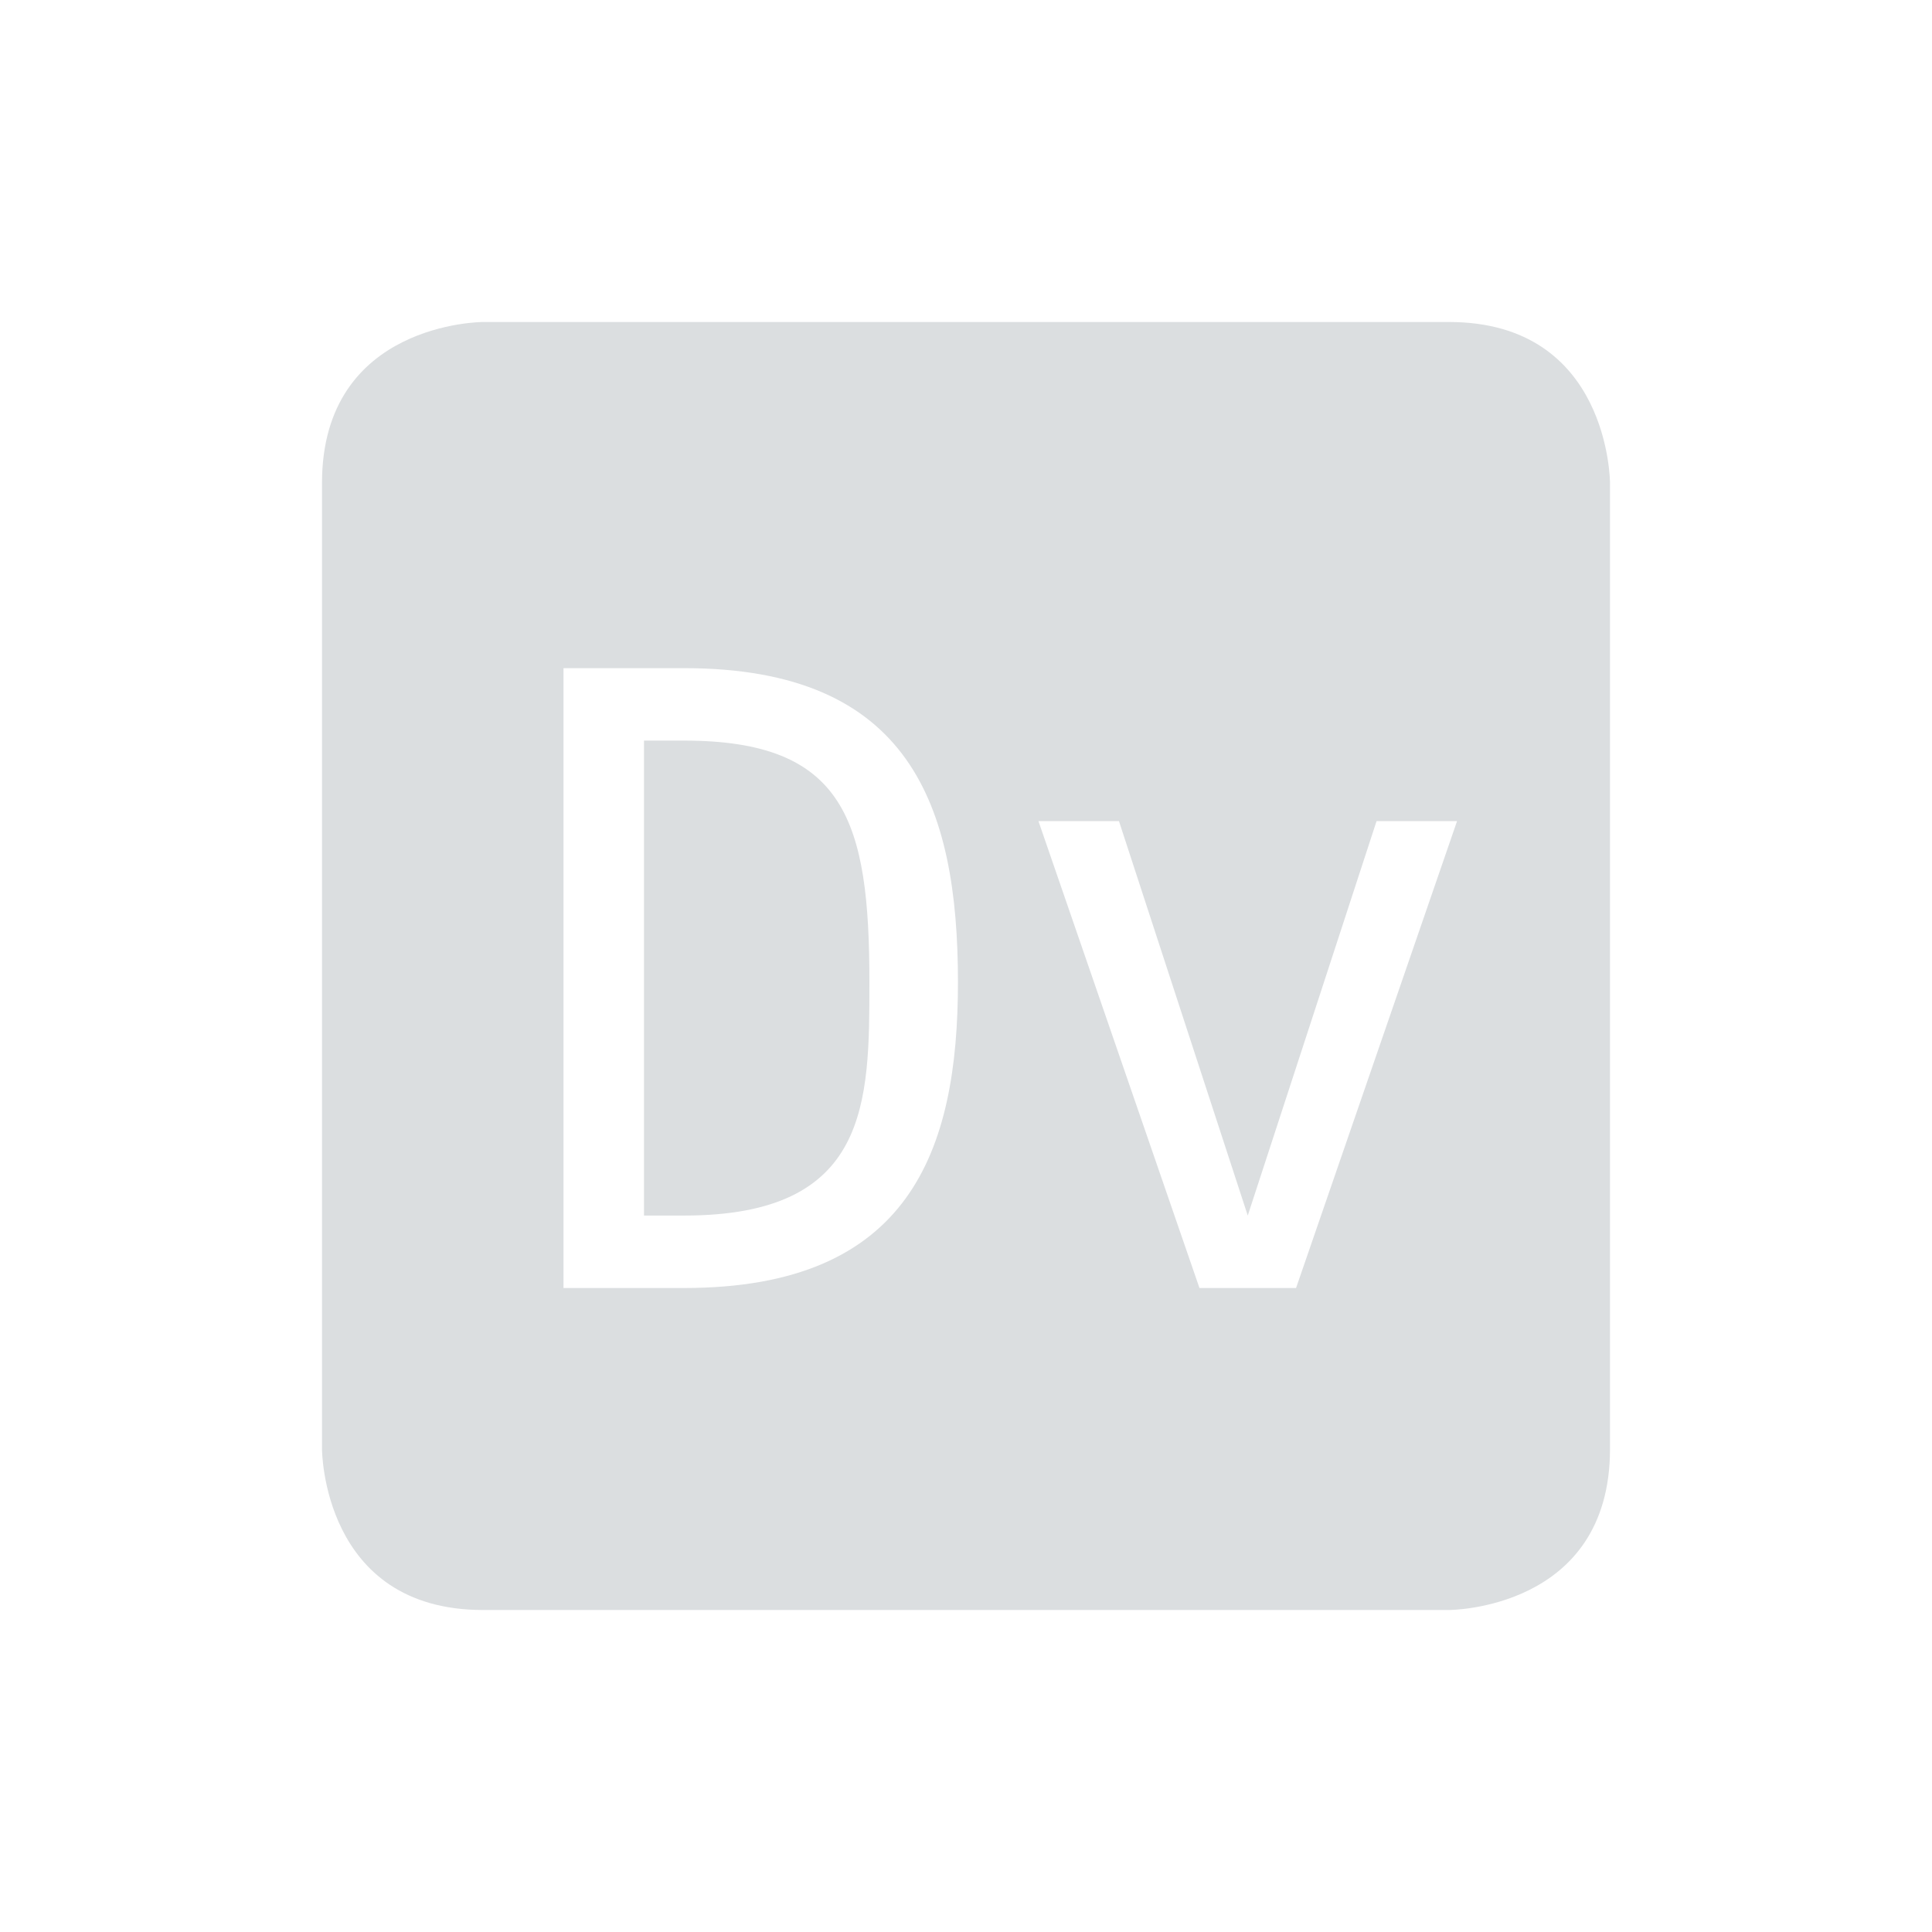 <svg height="24" width="24" xmlns="http://www.w3.org/2000/svg"><path d="m6 4s-2 0-2 2v12s0 2 2 2h12s2 0 2-2v-12s0-2-2-2zm1 4.3h1.5c2.8 0 3.4 1.7 3.4 3.9 0 2.1-.6 3.8-3.4 3.8h-1.5zm1 .9v5.9h.5c2.3 0 2.3-1.4 2.3-2.9 0-2-.3-3-2.3-3zm4.9 1h1l1.6 4.9 1.6-4.9h1l-2 5.8h-1.2z" fill="#dbdee0"/></svg>